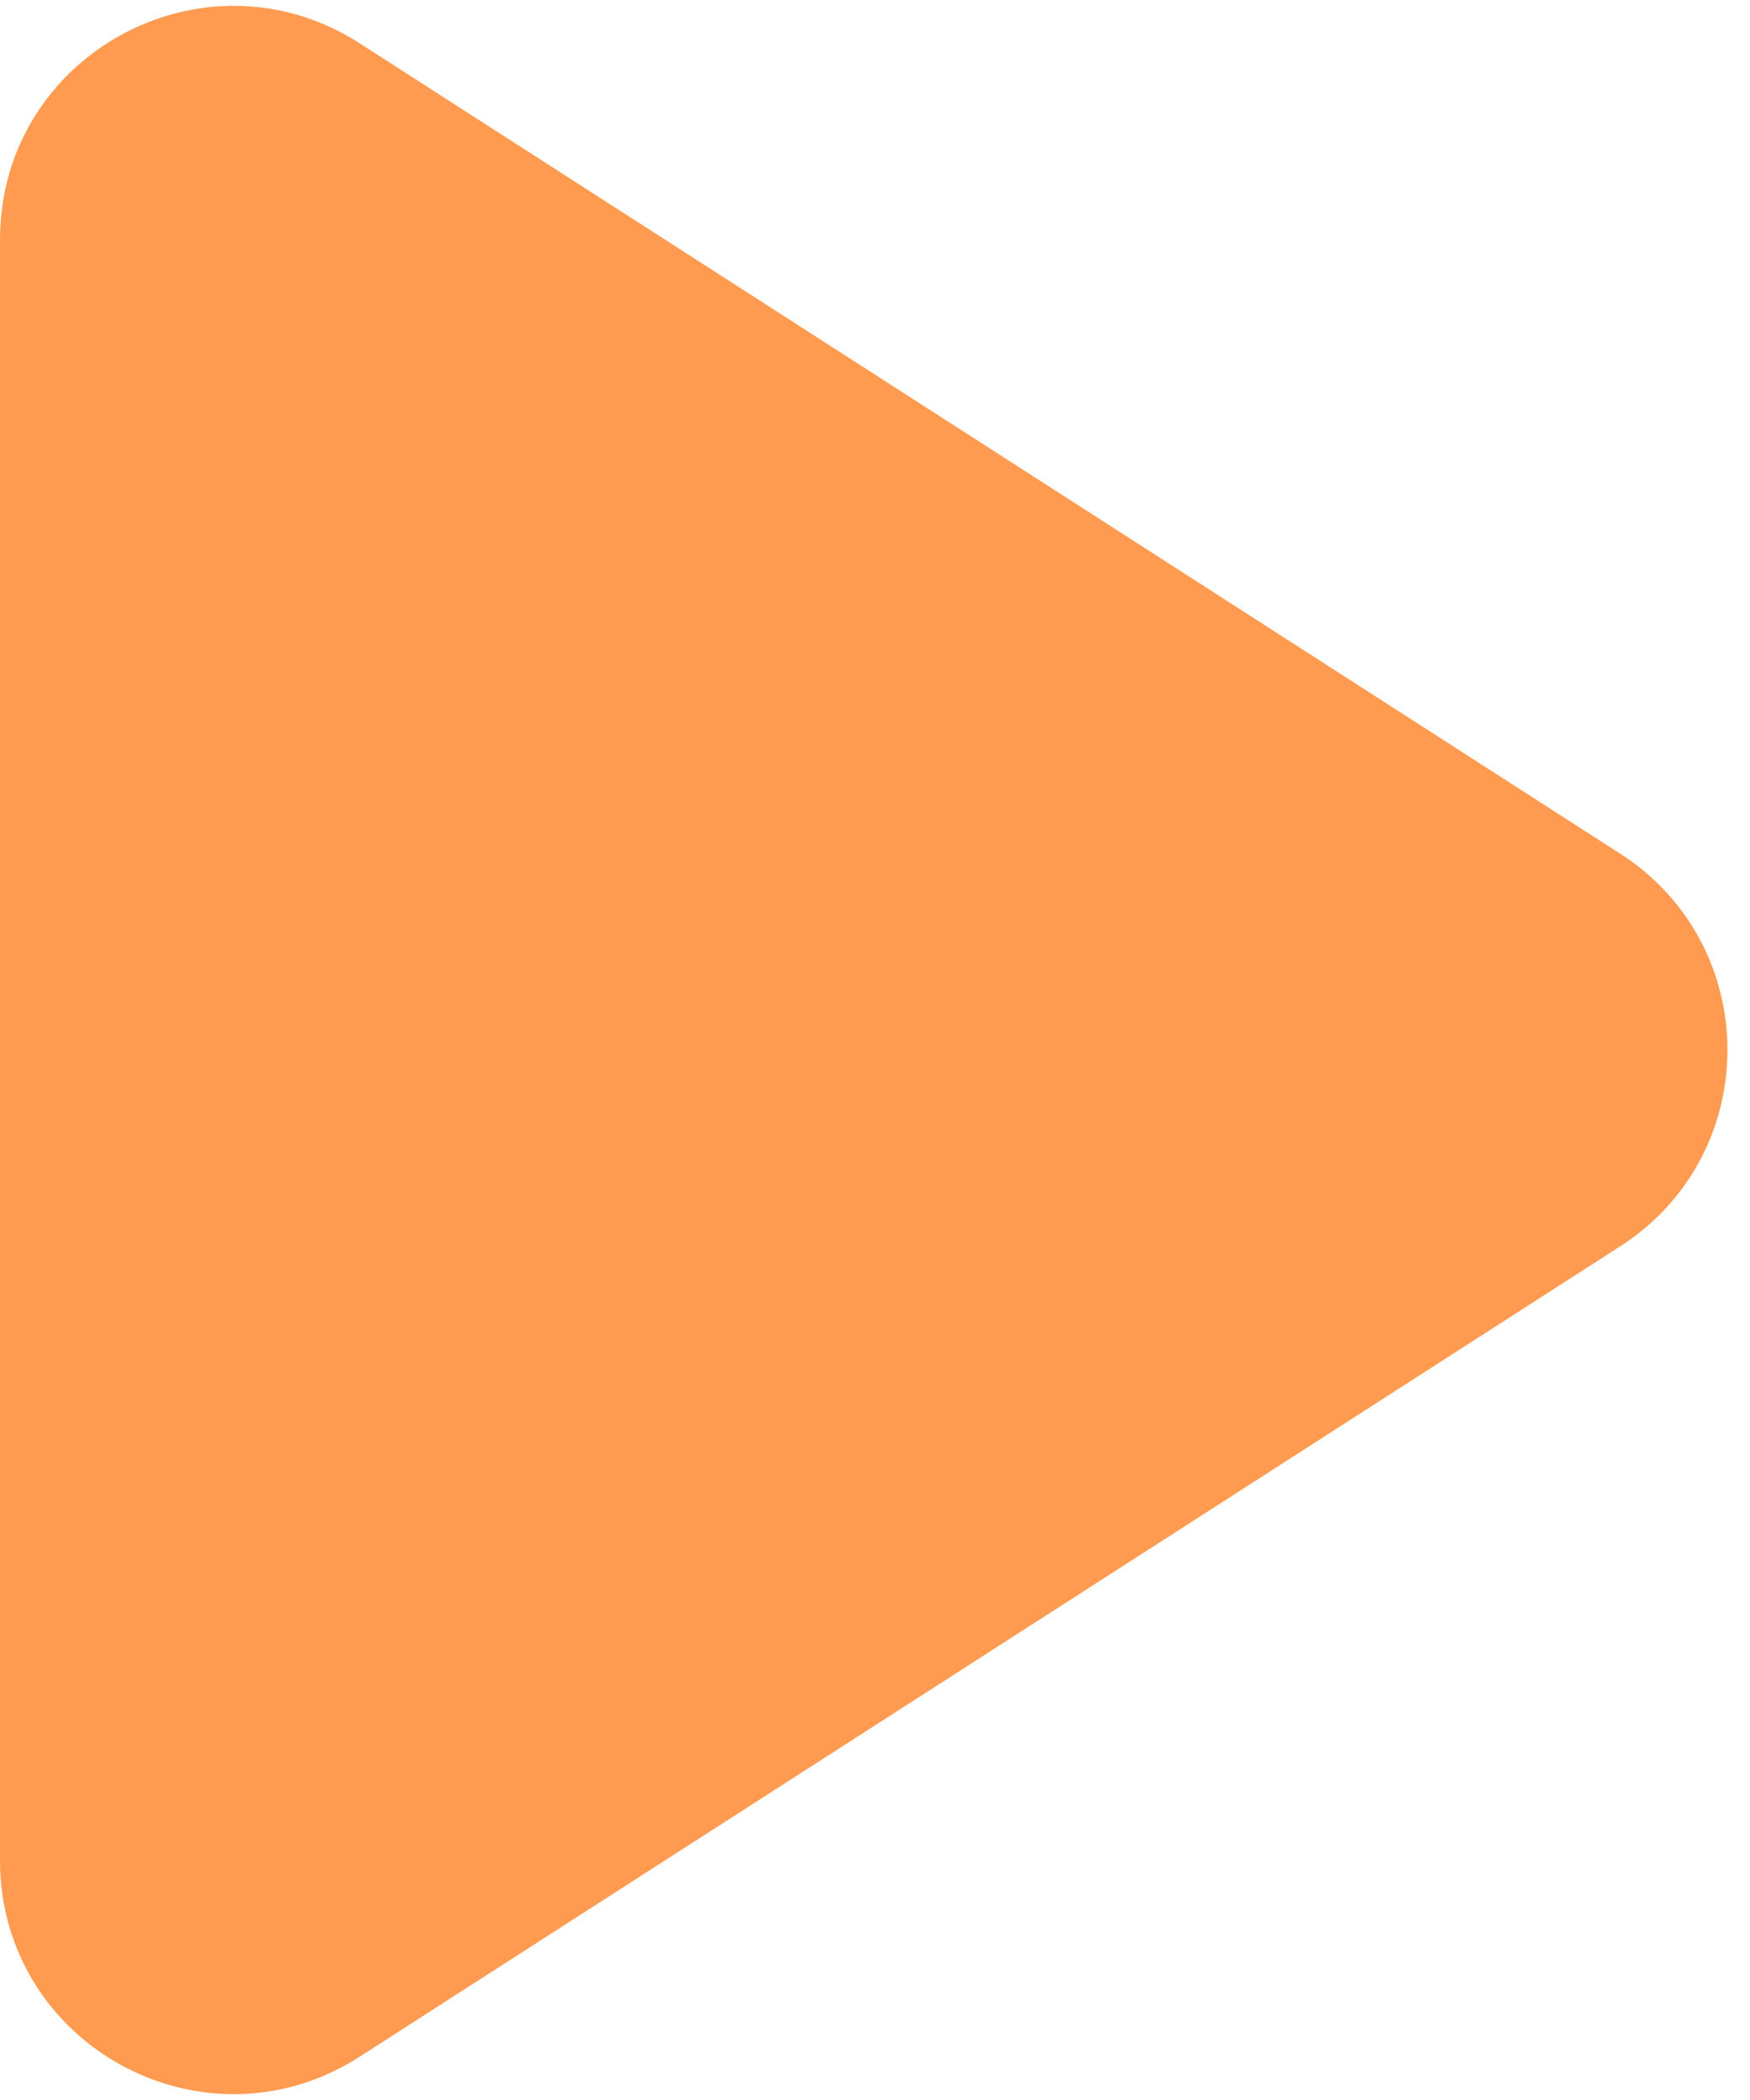 <svg width="45" height="54" viewBox="0 0 45 54" fill="none" xmlns="http://www.w3.org/2000/svg">
<path d="M1 6.158C1 2.203 5.376 -0.187 8.704 1.952L41.124 22.794C44.186 24.762 44.186 29.238 41.124 31.206L8.704 52.048C5.376 54.187 1 51.797 1 47.842V6.158Z" fill="#FF9B50" stroke="#FF9B50" stroke-width="2" stroke-linecap="round" stroke-linejoin="round"/>
</svg>
